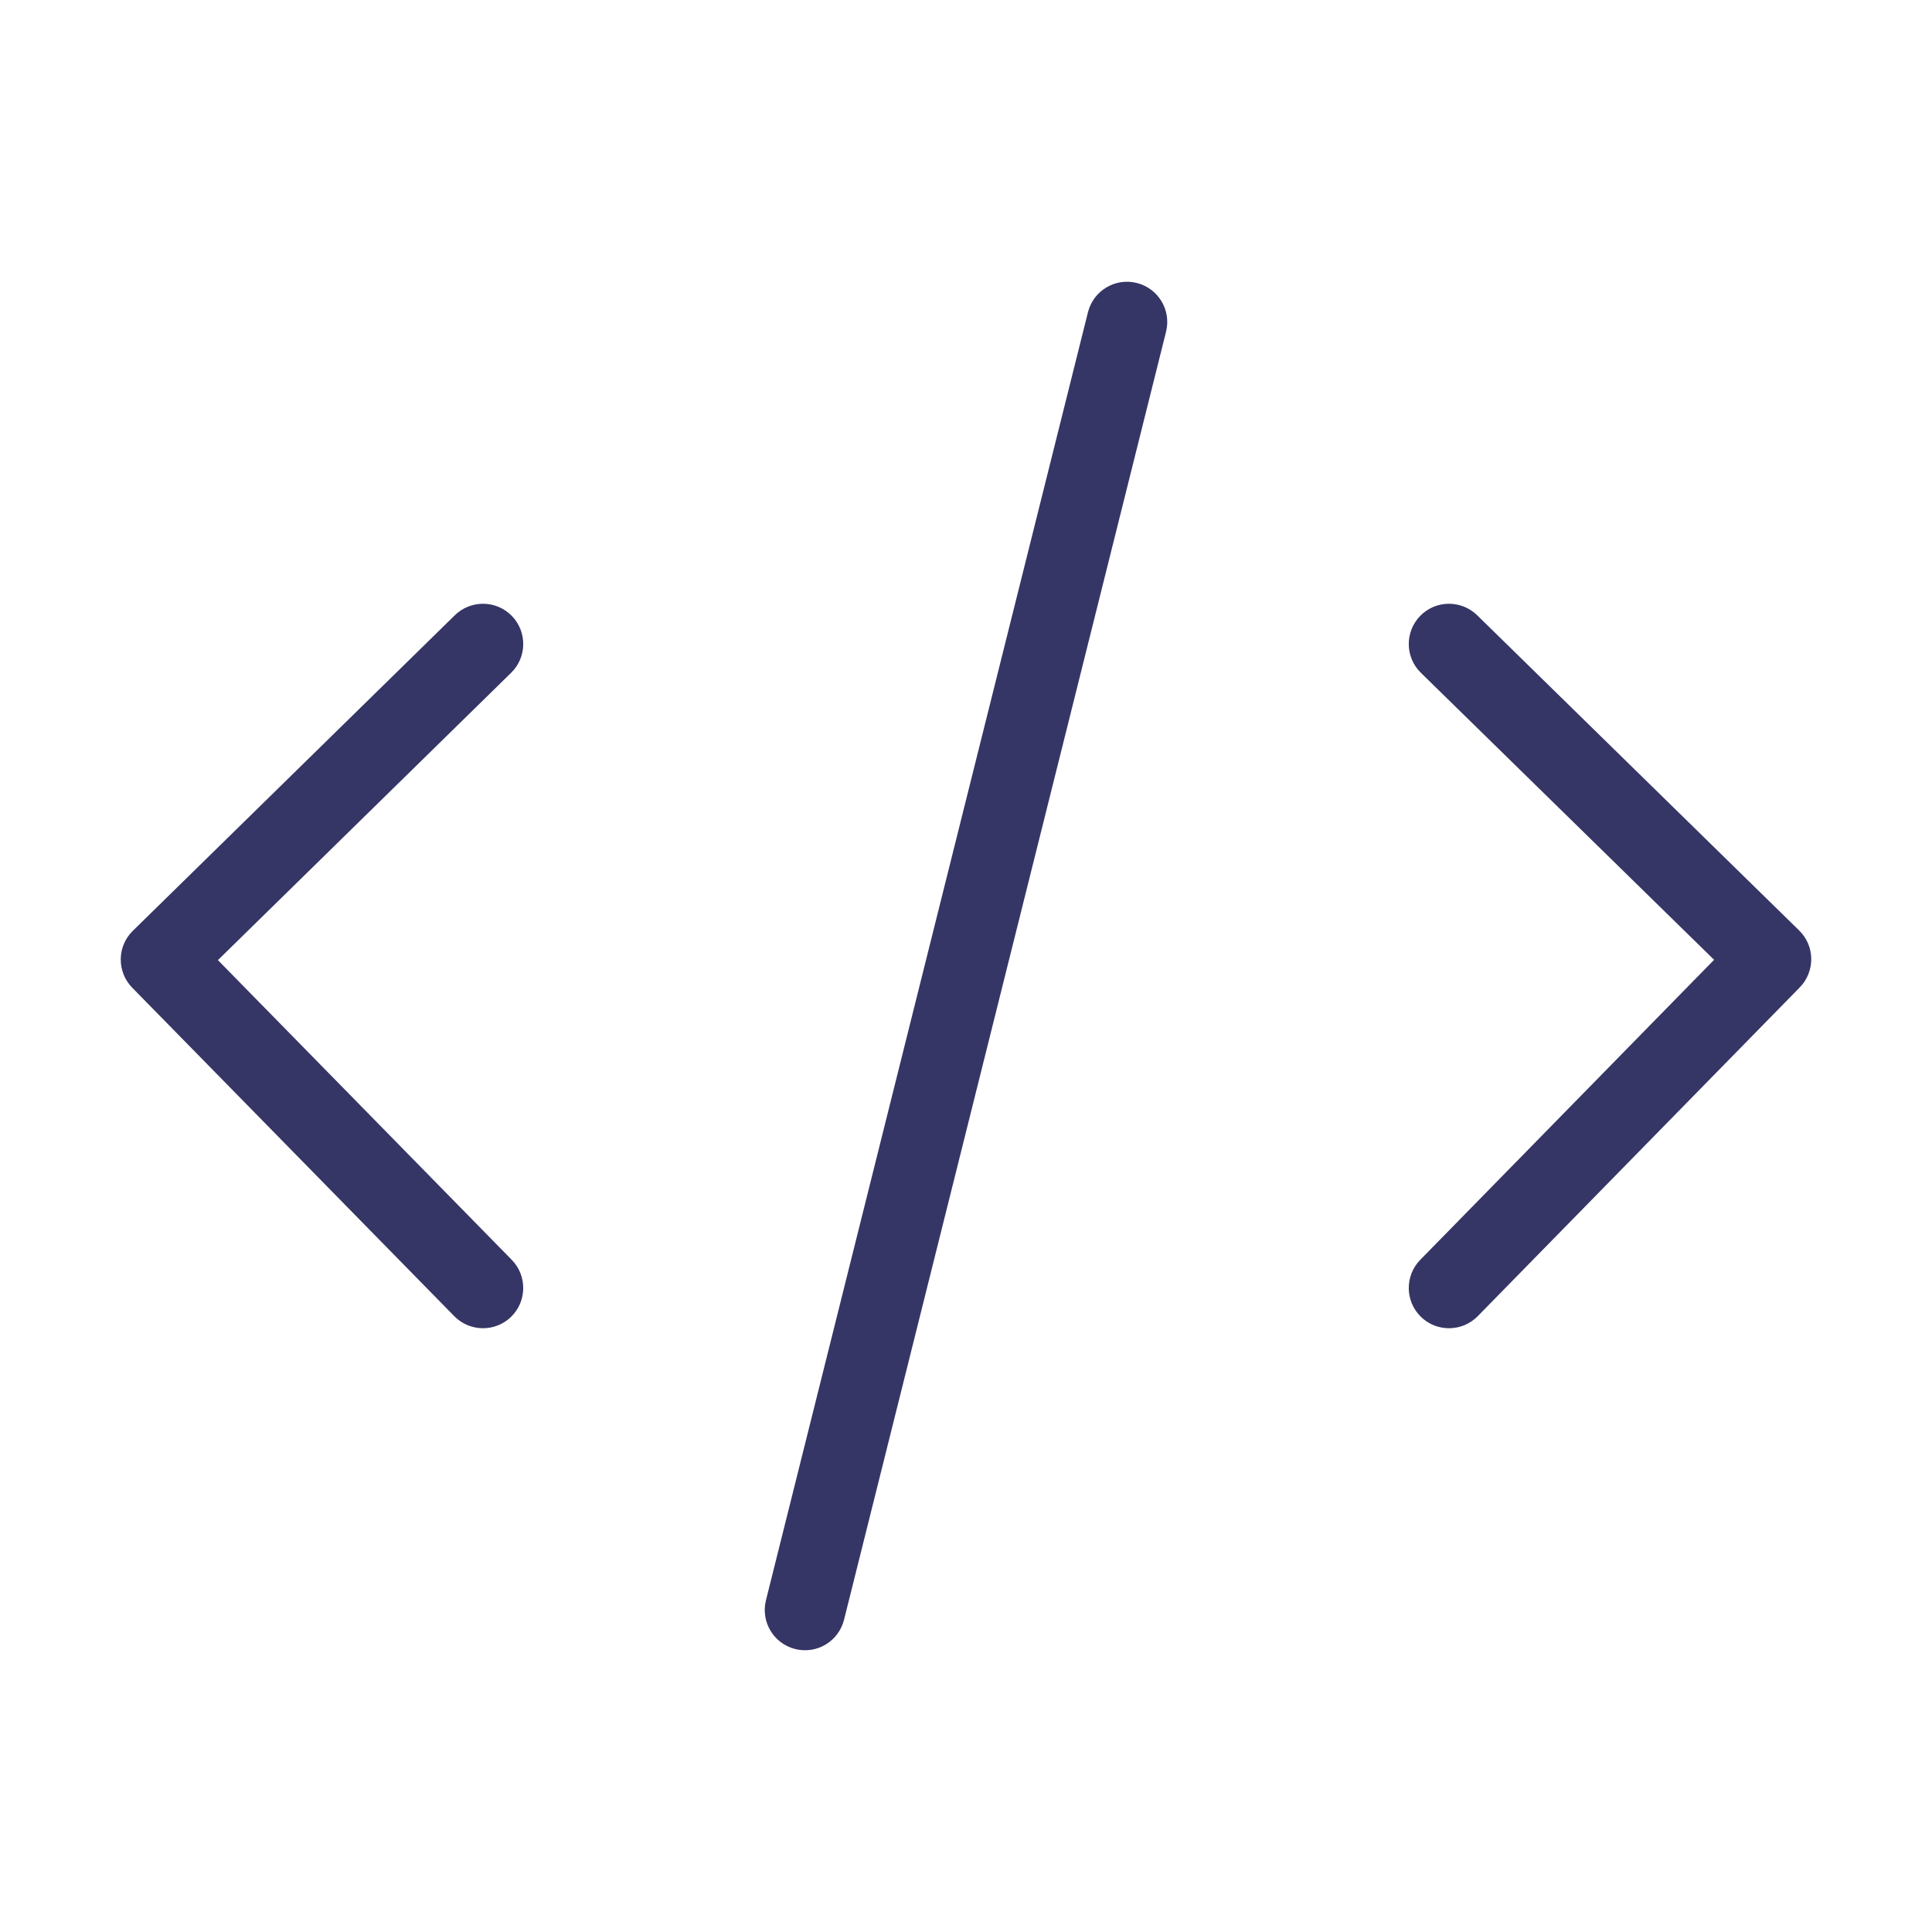 <svg width="24" height="24" viewBox="0 0 24 24" fill="none" xmlns="http://www.w3.org/2000/svg">
<path d="M14.485 4.121C14.552 3.853 14.389 3.582 14.121 3.515C13.853 3.448 13.582 3.611 13.515 3.879L9.515 19.879C9.448 20.147 9.611 20.418 9.879 20.485C10.147 20.552 10.418 20.389 10.485 20.121L14.485 4.121Z" fill="#353566"/>
<path d="M6.357 7.65C6.55 7.847 6.547 8.164 6.35 8.357L2.707 11.927L6.357 15.65C6.55 15.847 6.547 16.164 6.35 16.357C6.153 16.55 5.836 16.547 5.643 16.35L1.643 12.27C1.55 12.175 1.499 12.048 1.5 11.915C1.501 11.782 1.555 11.656 1.65 11.563L5.65 7.643C5.847 7.45 6.164 7.453 6.357 7.65Z" fill="#353566"/>
<path d="M17.643 7.65C17.836 7.453 18.152 7.45 18.35 7.643L22.35 11.559C22.445 11.652 22.499 11.778 22.5 11.911C22.501 12.043 22.45 12.171 22.357 12.266L18.357 16.35C18.164 16.547 17.847 16.55 17.65 16.357C17.453 16.164 17.45 15.847 17.643 15.65L21.293 11.923L17.65 8.357C17.453 8.164 17.45 7.848 17.643 7.65Z" fill="#353566"/>
</svg>
